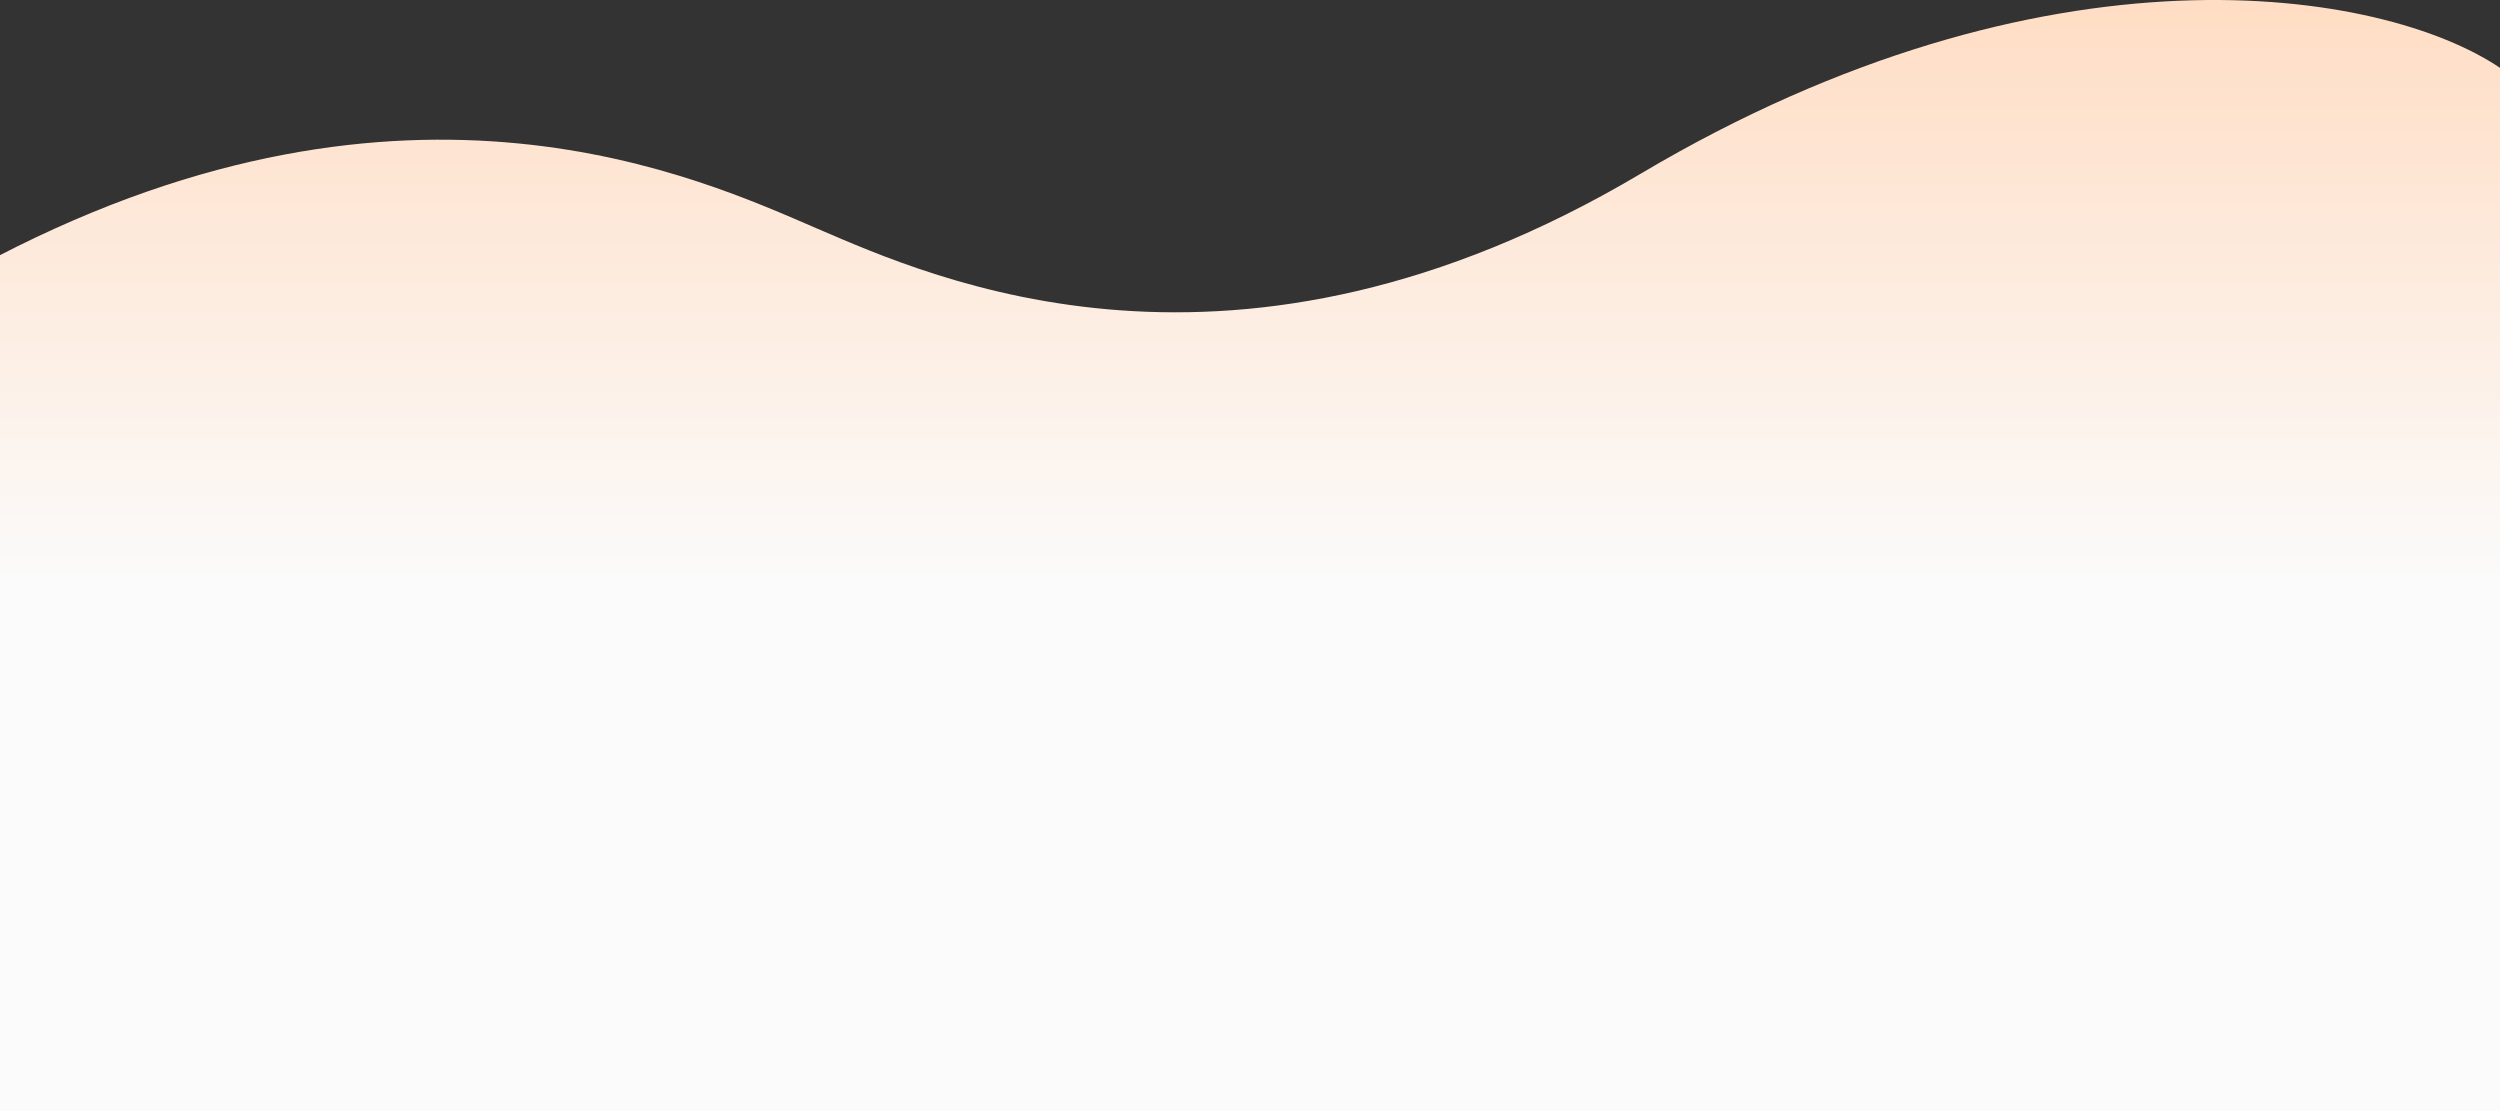 <svg width="1440" height="640" viewBox="0 0 1440 640" fill="none" xmlns="http://www.w3.org/2000/svg">
<rect x="0" y="0" width="1440" height="640" fill="#333333" stroke="none"/>
<path d="M470.5 131.576C403 102.576 236.494 24.719 -1 147.475V640H1440V39.076C1372.36 -6.519 1178.99 -38.714 945 100.076C711.013 238.867 538 160.576 470.5 131.576Z" fill="url(#paint0_linear_7952_28368)"/>
<defs>
<linearGradient id="paint0_linear_7952_28368" x1="719.5" y1="0" x2="719.5" y2="336" gradientUnits="userSpaceOnUse">
<stop stop-color="#FFDDC4"/>
<stop offset="1" stop-color="#FBFBFB"/>
</linearGradient>
</defs>
</svg>
